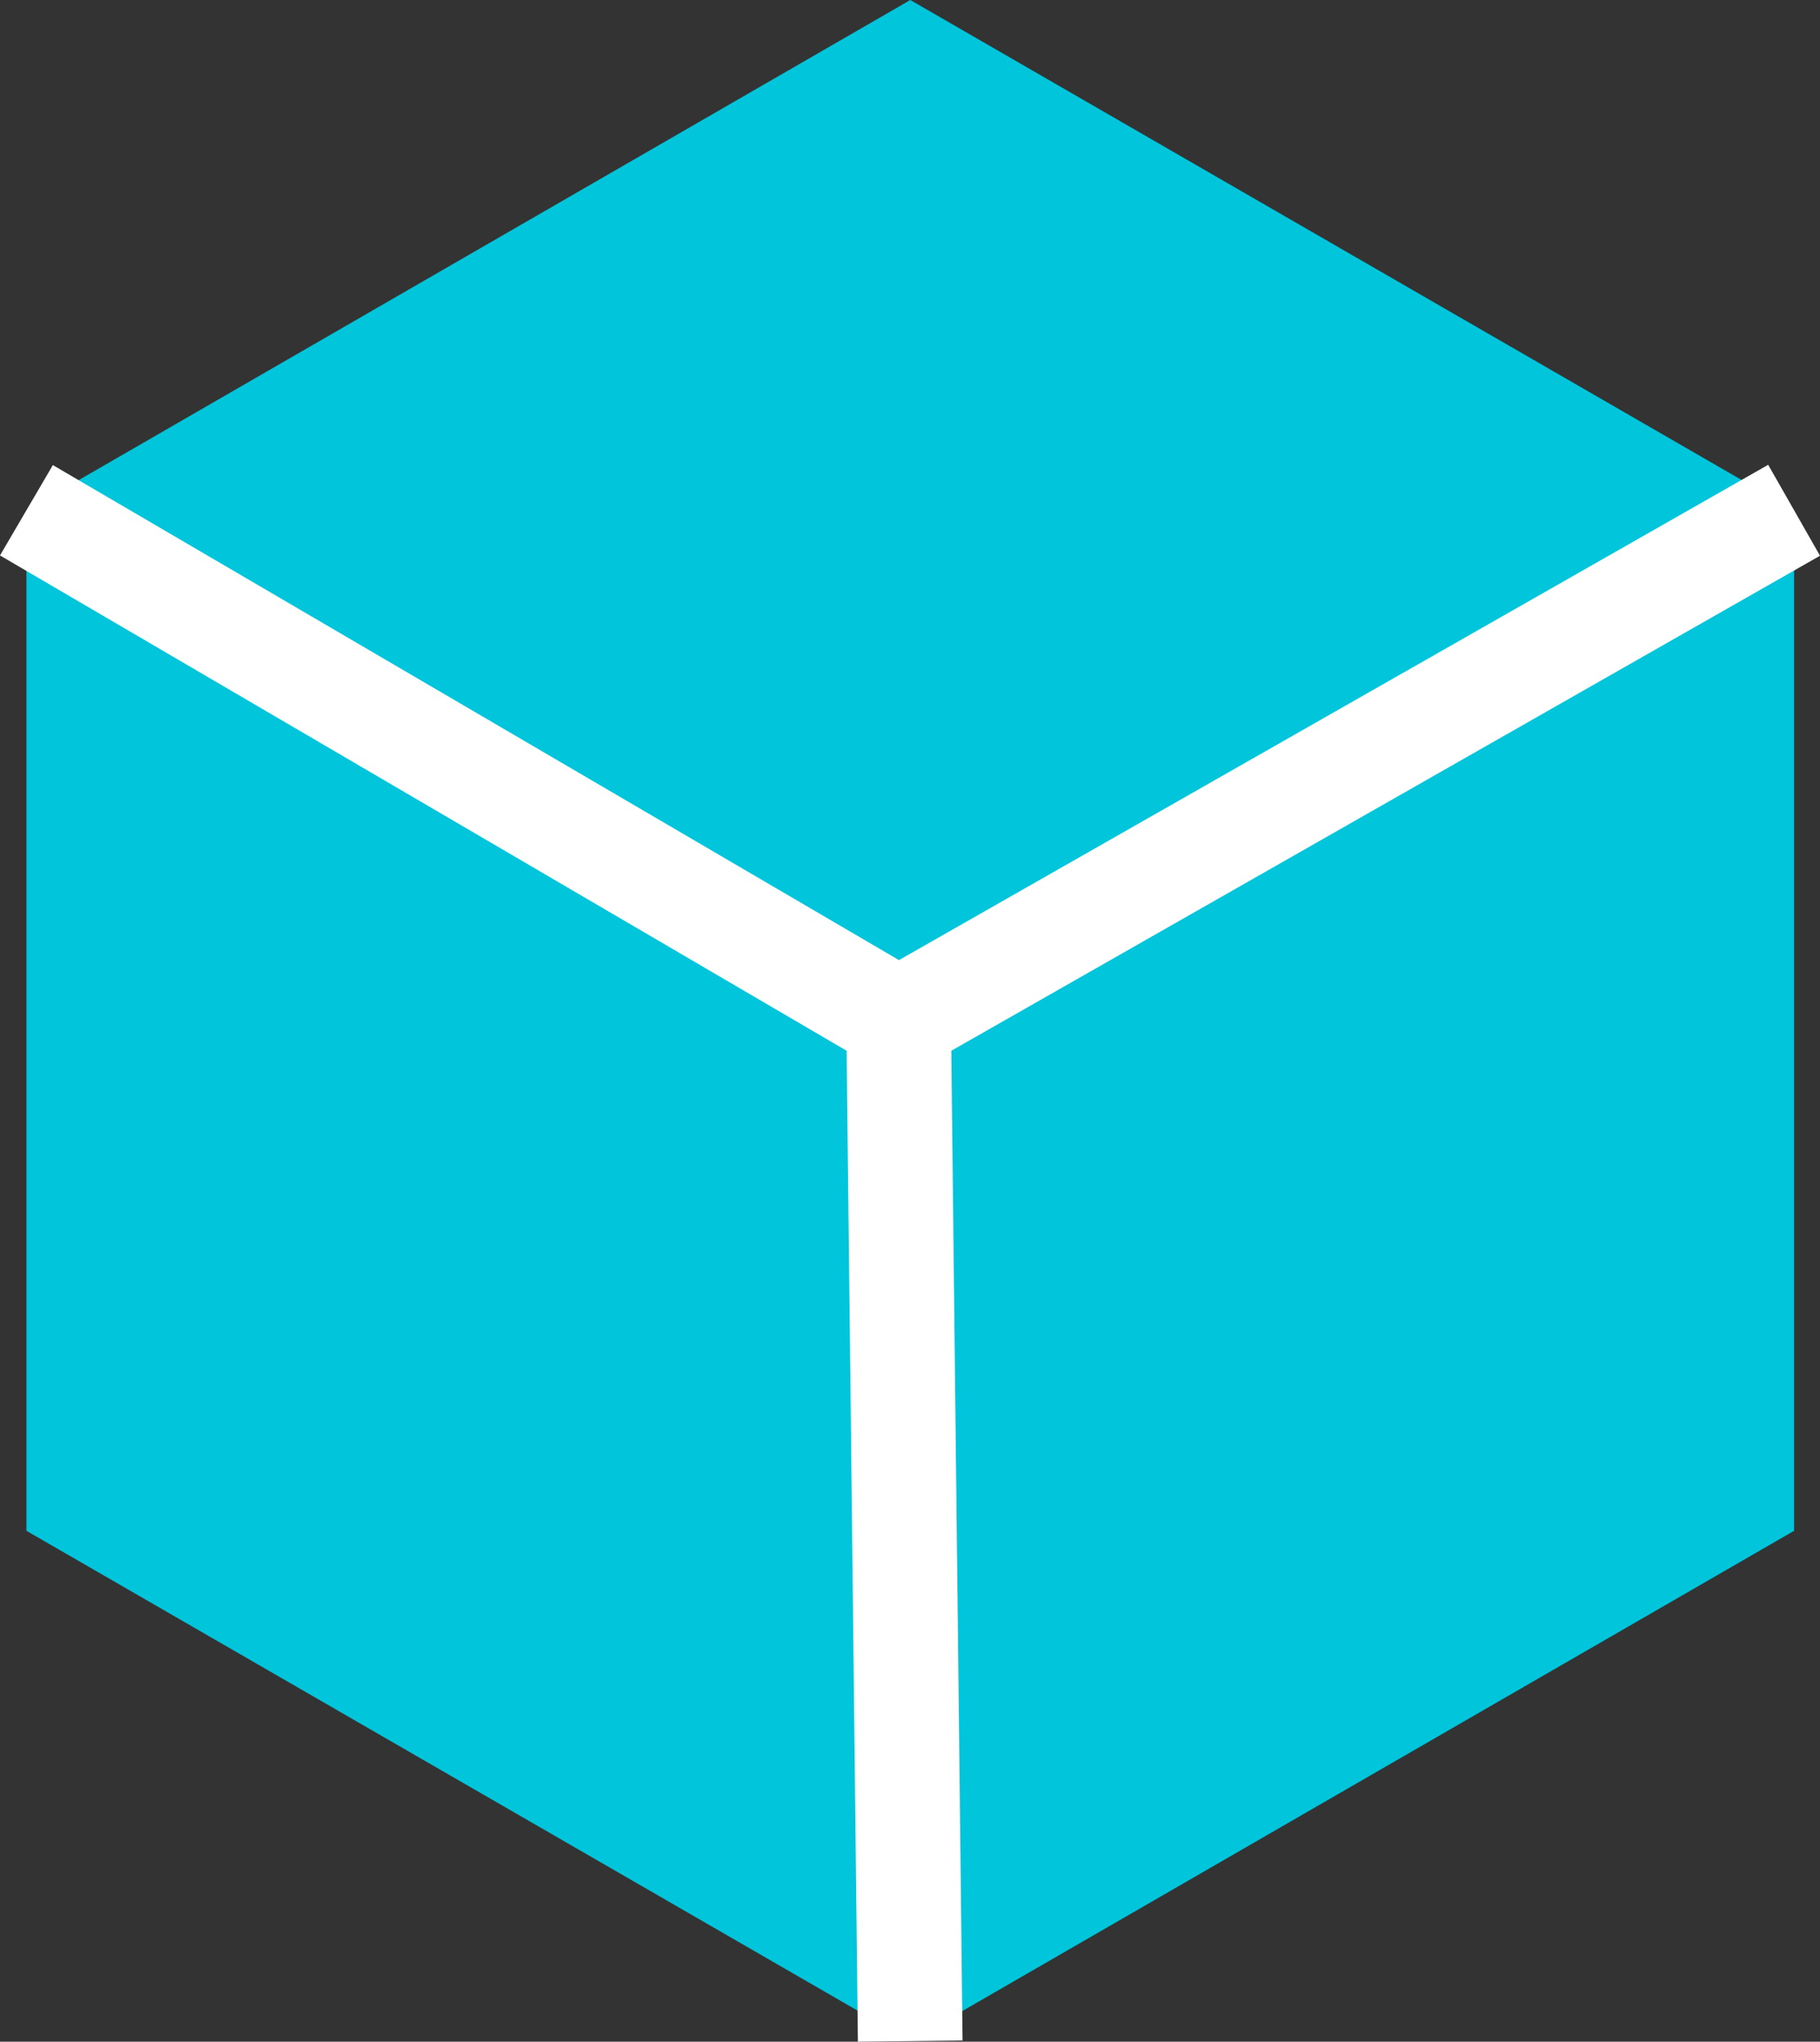 <svg id="Layer_1" data-name="Layer 1" xmlns="http://www.w3.org/2000/svg" viewBox="0 0 208.65 234.07"><rect x="0" y="0" width="208.65" height="234.07" fill="#333333" stroke="none"/><defs><style>.cls-1{fill:#00c5db;}.cls-2{fill:none;stroke:#fff;stroke-miterlimit:10;stroke-width:12px;}</style></defs><polygon class="cls-1" points="205.68 175.5 205.68 58.5 104.36 0 3.03 58.5 3.03 175.5 104.36 234 205.68 175.5"/><polyline class="cls-2" points="3.03 58.5 103.02 117 205.68 58.5"/><line class="cls-2" x1="103.02" y1="117" x2="104.35" y2="234"/></svg>